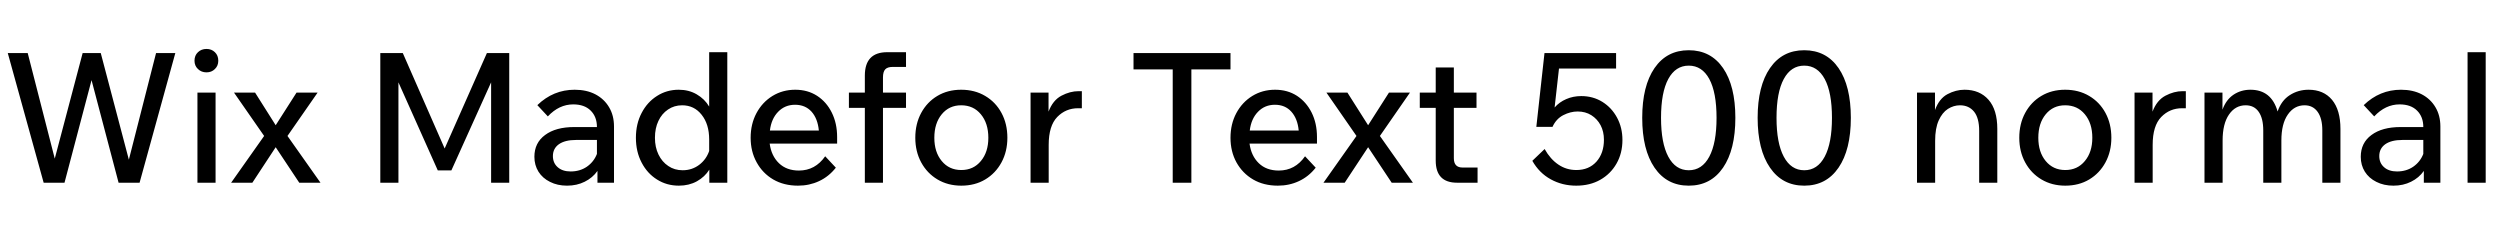 <svg xmlns="http://www.w3.org/2000/svg" xmlns:xlink="http://www.w3.org/1999/xlink" width="330.984" height="30.24"><path fill="black" d="M23.21 7.03L18.48 24.19L15.70 24.19L12.12 10.61L8.54 24.19L5.78 24.19L1.03 7.03L3.67 7.03L7.25 21L10.94 7.03L13.34 7.03L17.06 21.14L20.66 7.03L23.21 7.03ZM28.90 8.04L28.90 8.04Q28.90 8.71 28.45 9.14Q28.01 9.58 27.34 9.58L27.34 9.58Q26.66 9.58 26.21 9.14Q25.75 8.71 25.75 8.04L25.75 8.04Q25.75 7.34 26.21 6.91Q26.66 6.48 27.34 6.48L27.34 6.48Q28.01 6.48 28.45 6.91Q28.90 7.34 28.90 8.04ZM28.54 12.26L28.54 24.19L26.14 24.19L26.14 12.26L28.54 12.26ZM36.50 19.49L33.41 24.19L30.60 24.19L34.97 18L30.98 12.26L33.77 12.26L36.50 16.58L39.26 12.26L42.05 12.26L38.06 18L42.43 24.19L39.62 24.19L36.50 19.49ZM65.02 10.90L59.76 22.56L57.96 22.56L52.75 10.90L52.75 24.19L50.35 24.19L50.35 7.03L53.33 7.03L58.87 19.66L64.46 7.03L67.42 7.03L67.42 24.19L65.02 24.19L65.02 10.90ZM75.07 24.58L75.07 24.58Q73.80 24.58 72.82 24.08Q71.83 23.59 71.29 22.73Q70.75 21.86 70.75 20.76L70.75 20.76Q70.75 18.91 72.17 17.87Q73.58 16.82 76.03 16.82L76.03 16.82L79.03 16.82Q79.03 15.46 78.20 14.64Q77.38 13.82 75.89 13.82L75.89 13.82Q74.02 13.82 72.53 15.41L72.53 15.41L71.14 13.92Q73.25 11.88 76.08 11.88L76.08 11.88Q77.66 11.88 78.83 12.49Q79.99 13.10 80.64 14.20Q81.29 15.29 81.29 16.75L81.29 16.75L81.29 24.19L79.10 24.19L79.10 22.63Q78.46 23.54 77.41 24.06Q76.37 24.58 75.07 24.58ZM75.55 22.70L75.55 22.70Q76.78 22.70 77.70 22.07Q78.62 21.43 79.03 20.38L79.03 20.38L79.03 18.53L76.25 18.53Q74.81 18.53 74.00 19.09Q73.20 19.66 73.20 20.66L73.20 20.66Q73.20 21.58 73.84 22.14Q74.47 22.70 75.55 22.70ZM96.29 24.19L93.91 24.19L93.91 22.46Q93.31 23.42 92.27 24Q91.22 24.58 89.88 24.58L89.88 24.58Q88.27 24.58 86.99 23.77Q85.70 22.97 84.95 21.53Q84.19 20.09 84.19 18.24L84.19 18.24Q84.19 16.39 84.95 14.95Q85.70 13.51 86.99 12.70Q88.27 11.88 89.86 11.88L89.86 11.88Q91.20 11.88 92.24 12.49Q93.29 13.10 93.89 14.11L93.89 14.11L93.89 6.91L96.29 6.91L96.29 24.19ZM86.71 18.24L86.71 18.24Q86.71 19.49 87.18 20.46Q87.65 21.43 88.48 21.98Q89.30 22.54 90.38 22.54L90.38 22.54Q91.61 22.54 92.56 21.83Q93.50 21.12 93.89 19.99L93.89 19.99L93.89 18.46Q93.89 16.44 92.89 15.19Q91.90 13.94 90.31 13.94L90.31 13.94Q89.26 13.94 88.44 14.50Q87.62 15.05 87.17 16.01Q86.71 16.97 86.71 18.24ZM109.25 20.69L109.25 20.69L110.66 22.20Q109.73 23.38 108.44 23.98Q107.16 24.58 105.65 24.58L105.65 24.58Q103.78 24.58 102.37 23.76Q100.97 22.94 100.18 21.50Q99.38 20.06 99.38 18.24L99.38 18.24Q99.38 16.42 100.15 14.98Q100.92 13.54 102.26 12.71Q103.61 11.88 105.29 11.88L105.29 11.88Q106.92 11.88 108.17 12.68Q109.42 13.49 110.12 14.90Q110.83 16.32 110.83 18.14L110.83 18.14L110.83 19.01L101.90 19.01Q102.12 20.64 103.13 21.61Q104.14 22.58 105.77 22.58L105.77 22.58Q107.93 22.58 109.25 20.69ZM105.26 13.87L105.26 13.87Q103.92 13.87 103.02 14.80Q102.12 15.72 101.93 17.28L101.93 17.28L108.41 17.28Q108.26 15.70 107.44 14.78Q106.61 13.87 105.26 13.87ZM116.90 14.28L116.90 24.19L114.50 24.19L114.50 14.28L112.39 14.28L112.39 12.26L114.50 12.26L114.50 10.01Q114.50 6.91 117.46 6.91L117.46 6.91L119.95 6.91L119.95 8.86L118.18 8.86Q117.50 8.86 117.20 9.18Q116.90 9.50 116.90 10.25L116.90 10.25L116.90 12.26L119.95 12.26L119.95 14.28L116.90 14.28ZM127.27 24.58L127.27 24.58Q125.50 24.58 124.12 23.76Q122.74 22.94 121.96 21.50Q121.18 20.06 121.18 18.24L121.18 18.24Q121.18 16.39 121.96 14.95Q122.74 13.51 124.10 12.70Q125.47 11.88 127.25 11.88L127.25 11.88Q129.05 11.88 130.43 12.70Q131.81 13.51 132.59 14.95Q133.37 16.39 133.37 18.24L133.37 18.24Q133.37 20.06 132.59 21.50Q131.81 22.94 130.44 23.76Q129.07 24.58 127.27 24.58ZM127.27 22.51L127.27 22.51Q128.88 22.51 129.86 21.32Q130.85 20.14 130.85 18.24L130.85 18.24Q130.85 16.32 129.86 15.13Q128.88 13.94 127.25 13.94L127.25 13.94Q125.66 13.94 124.68 15.13Q123.70 16.32 123.70 18.24L123.70 18.24Q123.70 20.14 124.68 21.32Q125.66 22.51 127.27 22.51ZM142.80 12.07L143.23 12.07L143.23 14.33L142.73 14.33Q141.10 14.33 139.97 15.49Q138.84 16.66 138.84 19.18L138.84 19.18L138.84 24.19L136.44 24.19L136.44 12.26L138.82 12.26L138.82 14.78Q139.39 13.27 140.53 12.67Q141.67 12.07 142.80 12.07L142.80 12.07ZM157.73 9.19L157.73 24.19L155.26 24.19L155.26 9.19L150.07 9.19L150.07 7.03L162.91 7.03L162.91 9.19L157.73 9.19ZM172.78 20.69L172.78 20.69L174.19 22.20Q173.26 23.38 171.97 23.98Q170.69 24.58 169.18 24.58L169.18 24.58Q167.30 24.58 165.90 23.76Q164.50 22.94 163.70 21.50Q162.91 20.06 162.91 18.24L162.91 18.24Q162.91 16.42 163.68 14.98Q164.45 13.54 165.79 12.71Q167.14 11.88 168.82 11.88L168.82 11.88Q170.45 11.88 171.70 12.68Q172.94 13.49 173.65 14.90Q174.36 16.32 174.36 18.14L174.36 18.14L174.36 19.01L165.43 19.01Q165.65 20.64 166.66 21.61Q167.66 22.58 169.30 22.58L169.30 22.58Q171.46 22.58 172.78 20.69ZM168.79 13.87L168.79 13.87Q167.45 13.87 166.55 14.80Q165.65 15.72 165.46 17.28L165.46 17.28L171.94 17.28Q171.79 15.70 170.96 14.78Q170.14 13.87 168.79 13.87ZM181.13 19.49L178.03 24.19L175.22 24.19L179.59 18L175.61 12.26L178.39 12.26L181.13 16.58L183.89 12.26L186.67 12.26L182.69 18L187.06 24.19L184.25 24.19L181.13 19.49ZM195.62 22.18L195.62 24.19L192.91 24.19Q190.08 24.19 190.08 21.26L190.08 21.26L190.08 14.28L187.97 14.28L187.97 12.26L190.08 12.26L190.08 8.93L192.48 8.93L192.48 12.26L195.48 12.26L195.48 14.28L192.48 14.28L192.48 20.95Q192.48 22.18 193.63 22.18L193.63 22.18L195.62 22.18ZM202.87 21.29L202.87 21.29L204.50 19.73Q205.25 21.07 206.32 21.79Q207.38 22.51 208.70 22.51L208.70 22.51Q210.36 22.51 211.36 21.40Q212.35 20.28 212.35 18.50L212.35 18.50Q212.35 17.42 211.91 16.58Q211.46 15.74 210.68 15.25Q209.90 14.76 208.87 14.76L208.87 14.76Q207.91 14.76 206.96 15.25Q206.02 15.74 205.54 16.80L205.54 16.80L203.40 16.80L204.48 7.03L213.96 7.03L213.96 9.07L206.40 9.07L205.82 14.23Q206.45 13.51 207.36 13.12Q208.27 12.72 209.35 12.72L209.35 12.72Q210.91 12.72 212.15 13.49Q213.38 14.26 214.09 15.58Q214.80 16.90 214.80 18.53L214.80 18.53Q214.80 20.28 214.02 21.65Q213.24 23.02 211.87 23.80Q210.50 24.58 208.68 24.58L208.68 24.58Q206.83 24.58 205.31 23.74Q203.78 22.90 202.87 21.29ZM223.58 24.58L223.58 24.58Q220.68 24.58 219.05 22.20Q217.42 19.82 217.42 15.60L217.42 15.60Q217.42 11.38 219.05 9.01Q220.68 6.65 223.58 6.65L223.58 6.65Q226.49 6.65 228.12 9.01Q229.75 11.38 229.75 15.60L229.75 15.60Q229.75 19.82 228.12 22.20Q226.49 24.58 223.58 24.58ZM223.58 22.54L223.58 22.54Q225.34 22.54 226.30 20.74Q227.26 18.94 227.26 15.60L227.26 15.60Q227.26 12.24 226.30 10.46Q225.34 8.69 223.58 8.69L223.58 8.69Q221.83 8.69 220.87 10.46Q219.91 12.24 219.91 15.60L219.91 15.60Q219.91 18.94 220.87 20.74Q221.83 22.54 223.58 22.54ZM238.87 24.58L238.87 24.58Q235.97 24.58 234.34 22.20Q232.70 19.82 232.70 15.60L232.70 15.60Q232.70 11.38 234.34 9.01Q235.97 6.65 238.87 6.65L238.87 6.65Q241.78 6.65 243.41 9.01Q245.04 11.38 245.04 15.60L245.04 15.60Q245.04 19.82 243.41 22.20Q241.78 24.58 238.87 24.58ZM238.87 22.54L238.87 22.54Q240.62 22.54 241.58 20.74Q242.54 18.94 242.54 15.60L242.54 15.60Q242.54 12.24 241.58 10.46Q240.62 8.69 238.87 8.69L238.87 8.69Q237.12 8.69 236.16 10.46Q235.20 12.24 235.20 15.60L235.20 15.60Q235.20 18.94 236.16 20.74Q237.12 22.54 238.87 22.54ZM264.43 17.06L264.43 24.19L262.03 24.19L262.03 17.33Q262.03 15.62 261.35 14.78Q260.66 13.94 259.49 13.94L259.49 13.94Q258.65 13.94 257.89 14.42Q257.14 14.90 256.67 15.95Q256.20 16.99 256.20 18.65L256.20 18.65L256.20 24.19L253.80 24.19L253.80 12.26L256.18 12.26L256.18 14.57Q256.73 13.06 257.83 12.47Q258.94 11.88 260.09 11.88L260.09 11.88Q262.10 11.88 263.27 13.21Q264.43 14.54 264.43 17.06L264.43 17.06ZM273.43 24.58L273.43 24.58Q271.66 24.58 270.28 23.76Q268.90 22.94 268.12 21.50Q267.34 20.06 267.34 18.24L267.34 18.24Q267.34 16.39 268.12 14.95Q268.90 13.51 270.26 12.70Q271.63 11.88 273.41 11.88L273.41 11.88Q275.21 11.88 276.59 12.70Q277.97 13.51 278.75 14.95Q279.53 16.39 279.53 18.24L279.53 18.24Q279.53 20.06 278.75 21.50Q277.97 22.94 276.60 23.76Q275.23 24.58 273.43 24.58ZM273.43 22.51L273.43 22.51Q275.04 22.51 276.02 21.32Q277.01 20.14 277.01 18.24L277.01 18.24Q277.01 16.32 276.02 15.13Q275.04 13.94 273.41 13.94L273.41 13.94Q271.82 13.94 270.84 15.13Q269.86 16.32 269.86 18.24L269.86 18.24Q269.86 20.14 270.84 21.32Q271.82 22.51 273.43 22.51ZM288.96 12.07L289.39 12.07L289.39 14.33L288.89 14.33Q287.26 14.33 286.13 15.49Q285.00 16.66 285.00 19.18L285.00 19.18L285.00 24.19L282.60 24.19L282.60 12.26L284.98 12.26L284.98 14.78Q285.55 13.27 286.69 12.67Q287.83 12.07 288.96 12.07L288.96 12.07ZM309.86 17.06L309.86 24.19L307.46 24.19L307.46 17.26Q307.46 15.67 306.84 14.81Q306.22 13.94 305.11 13.94L305.11 13.94Q303.74 13.94 302.89 15.17Q302.04 16.39 302.04 18.60L302.04 18.60L302.04 24.19L299.64 24.19L299.64 17.26Q299.64 15.67 299.04 14.81Q298.44 13.94 297.31 13.94L297.31 13.94Q295.94 13.94 295.10 15.17Q294.26 16.39 294.26 18.60L294.26 18.60L294.26 24.19L291.86 24.19L291.86 12.26L294.24 12.26L294.24 14.52Q294.72 13.20 295.70 12.54Q296.69 11.88 297.94 11.88L297.94 11.88Q300.72 11.88 301.54 14.76L301.54 14.76Q302.04 13.30 303.16 12.59Q304.27 11.88 305.64 11.88L305.64 11.88Q307.63 11.88 308.75 13.22Q309.86 14.57 309.86 17.06L309.86 17.06ZM316.87 24.58L316.87 24.58Q315.60 24.58 314.62 24.08Q313.63 23.59 313.09 22.73Q312.55 21.86 312.55 20.76L312.55 20.76Q312.55 18.91 313.97 17.87Q315.38 16.82 317.83 16.82L317.83 16.82L320.83 16.82Q320.83 15.46 320.00 14.64Q319.18 13.82 317.69 13.82L317.69 13.82Q315.82 13.82 314.33 15.41L314.33 15.41L312.94 13.92Q315.05 11.88 317.88 11.88L317.88 11.88Q319.46 11.88 320.63 12.49Q321.79 13.10 322.44 14.20Q323.09 15.29 323.09 16.75L323.09 16.75L323.09 24.19L320.90 24.19L320.90 22.63Q320.26 23.54 319.21 24.06Q318.17 24.58 316.87 24.58ZM317.35 22.70L317.35 22.70Q318.58 22.70 319.50 22.07Q320.42 21.43 320.83 20.38L320.83 20.38L320.83 18.53L318.05 18.53Q316.61 18.53 315.80 19.09Q315.00 19.66 315.00 20.66L315.00 20.66Q315.00 21.58 315.64 22.14Q316.27 22.70 317.35 22.70ZM329.09 6.91L329.09 24.19L326.69 24.19L326.69 6.91L329.09 6.91Z"/></svg>